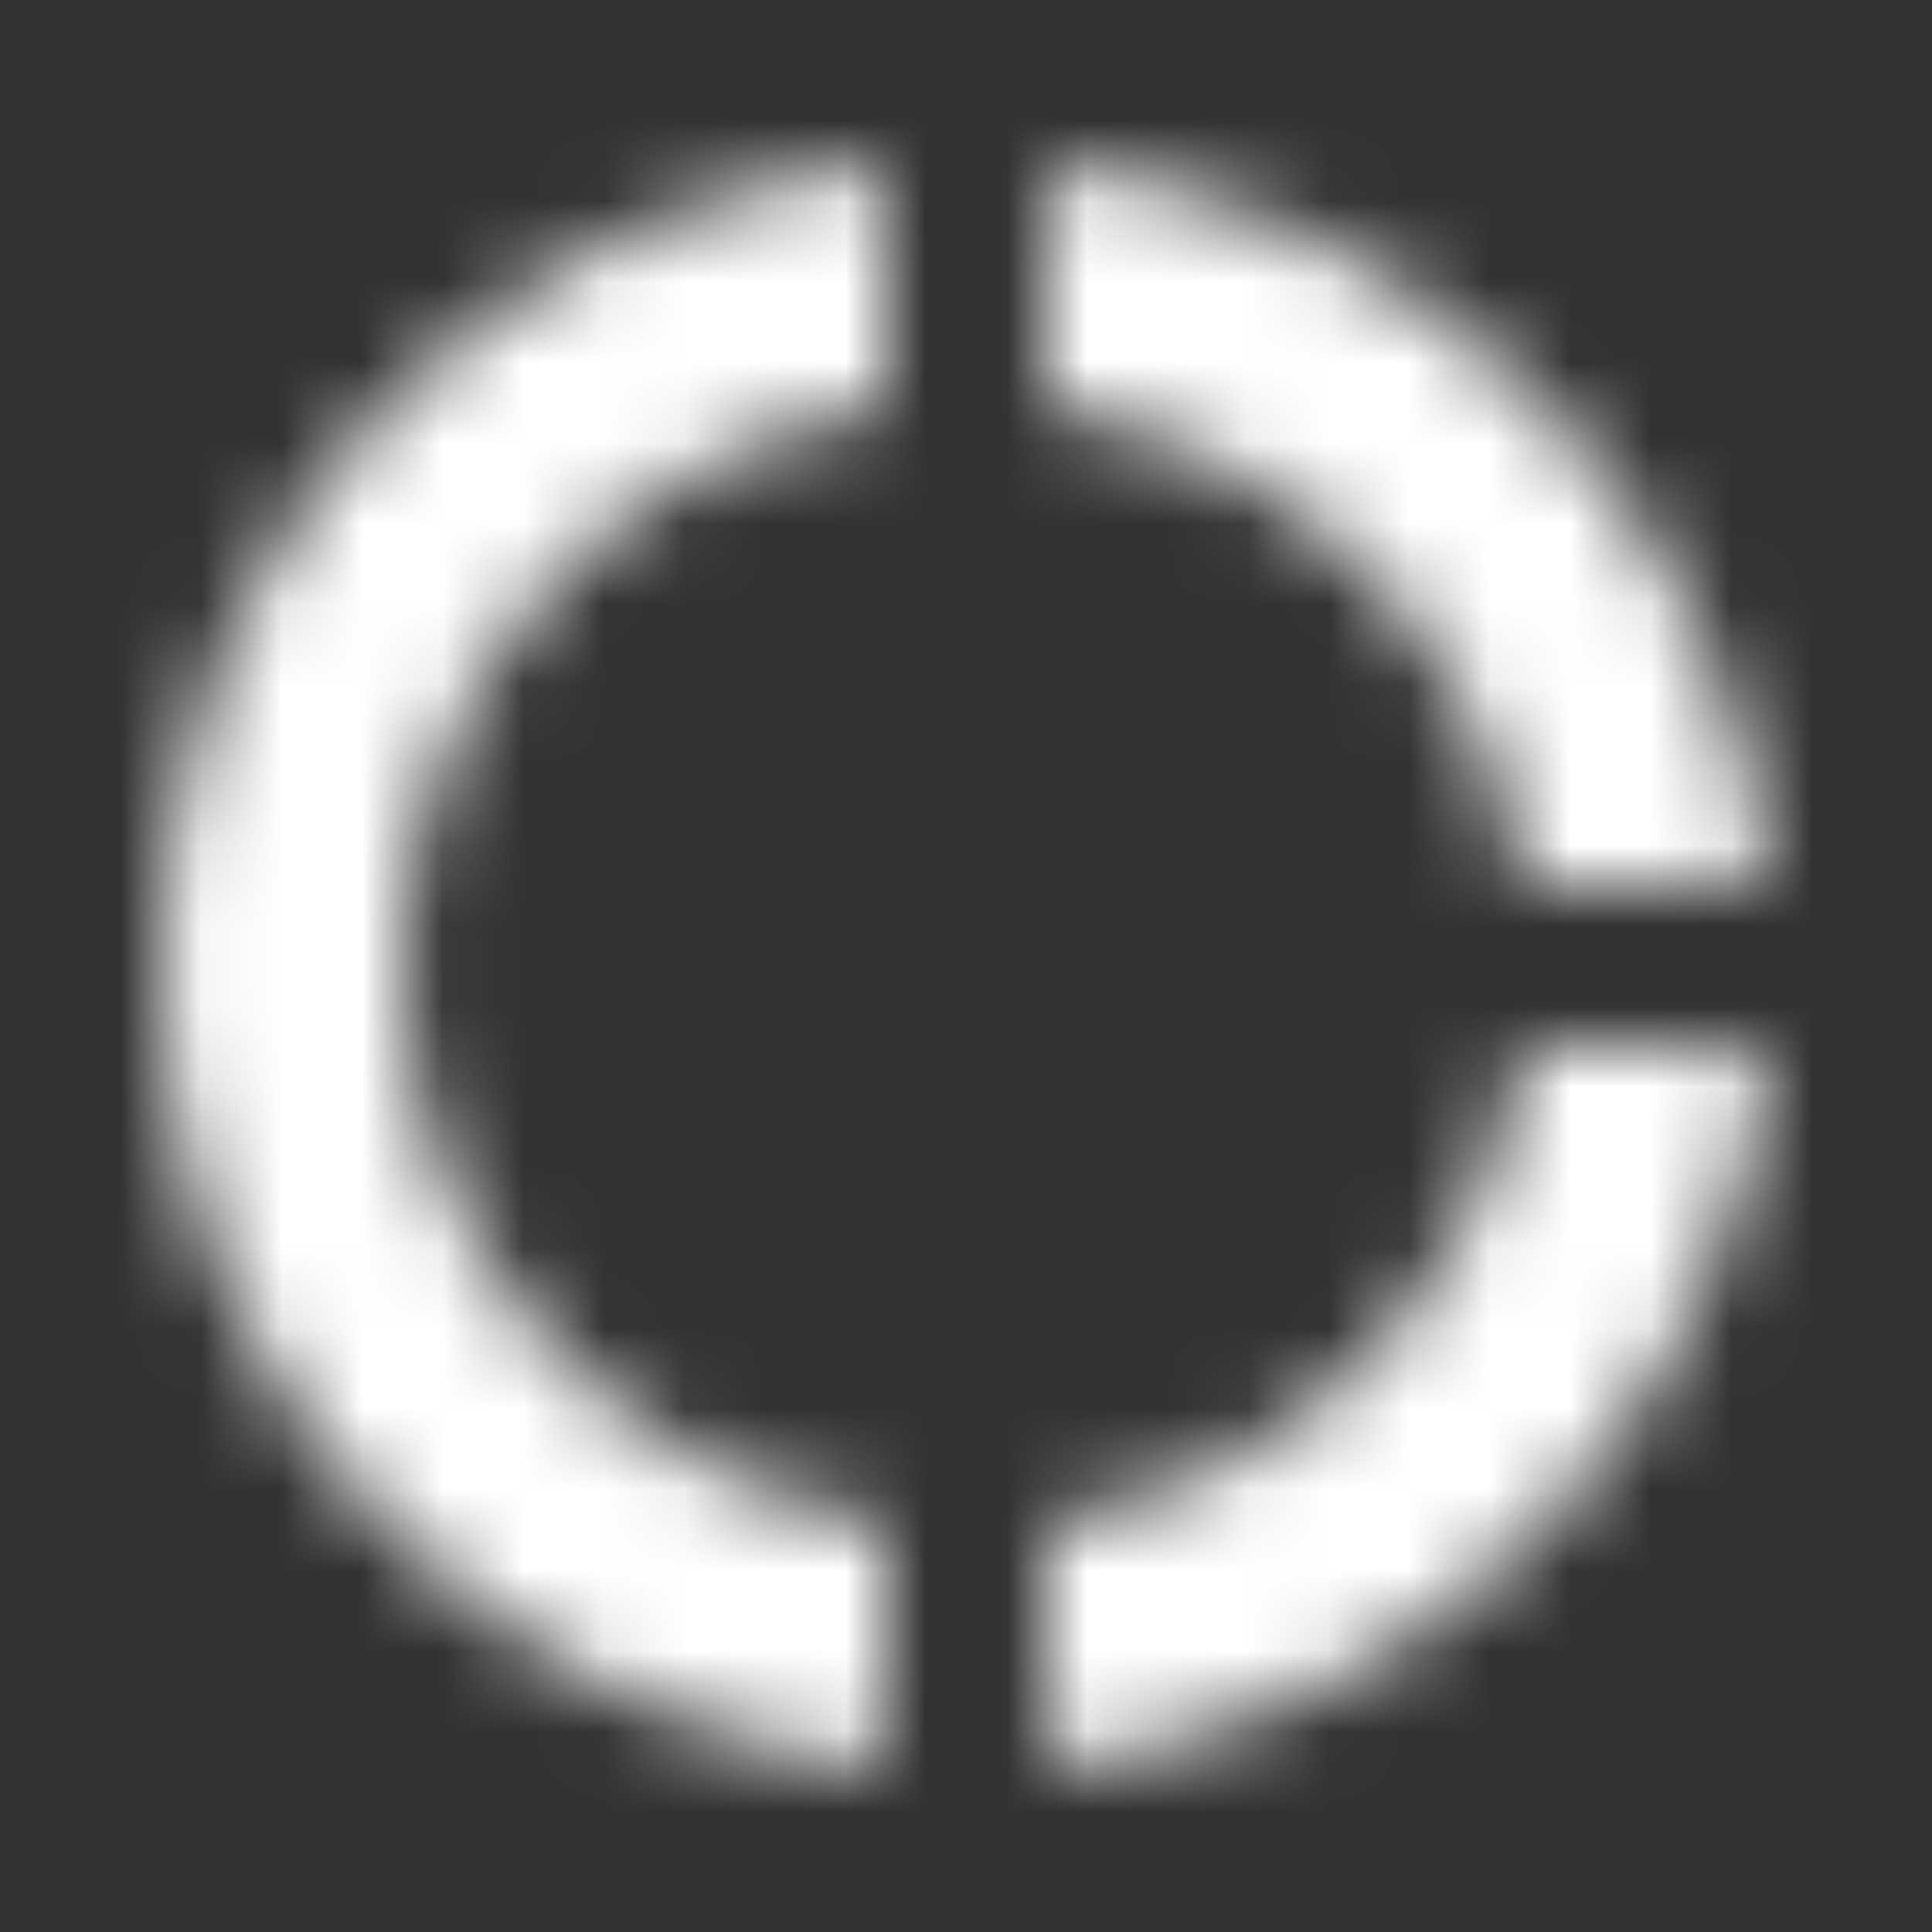 <?xml version="1.0" encoding="UTF-8"?>
<svg width="24px" height="24px" viewBox="0 0 24 24" version="1.1" xmlns="http://www.w3.org/2000/svg" xmlns:xlink="http://www.w3.org/1999/xlink">
    <rect x="0" y="0" width="24" height="24" fill="#333333" stroke="none"/>
    <!-- Generator: Sketch 52.2 (67145) - http://www.bohemiancoding.com/sketch -->
    <title>icon/action/donut_large_24px</title>
    <desc>Created with Sketch.</desc>
    <defs>
        <path d="M13,5.08 C16.06,5.52 18.48,7.94 18.92,11 L21.95,11 C21.48,6.28 17.72,2.52 13,2.05 L13,5.08 Z M18.92,13 C18.48,16.06 16.06,18.48 13,18.92 L13,21.95 C17.72,21.48 21.48,17.72 21.95,13 L18.92,13 Z M11,18.92 C7.61,18.43 5,15.52 5,12 C5,8.48 7.61,5.57 11,5.08 L11,2.05 C5.95,2.55 2,6.81 2,12 C2,17.19 5.95,21.45 11,21.95 L11,18.92 Z" id="path-1"></path>
    </defs>
    <g id="icon/action/donut_large_24px" stroke="none" stroke-width="1" fill="none" fill-rule="evenodd">
        <mask id="mask-2" fill="white">
            <use xlink:href="#path-1"></use>
        </mask>
        <g fill-rule="nonzero"></g>
        <g id="✱-/-Color-/-Icons-/-Black-/-Inactive" mask="url(#mask-2)" fill="#FFFFFF" fill-opacity="1">
            <rect id="Rectangle" x="0" y="0" width="24" height="24"></rect>
        </g>
    </g>
</svg>
